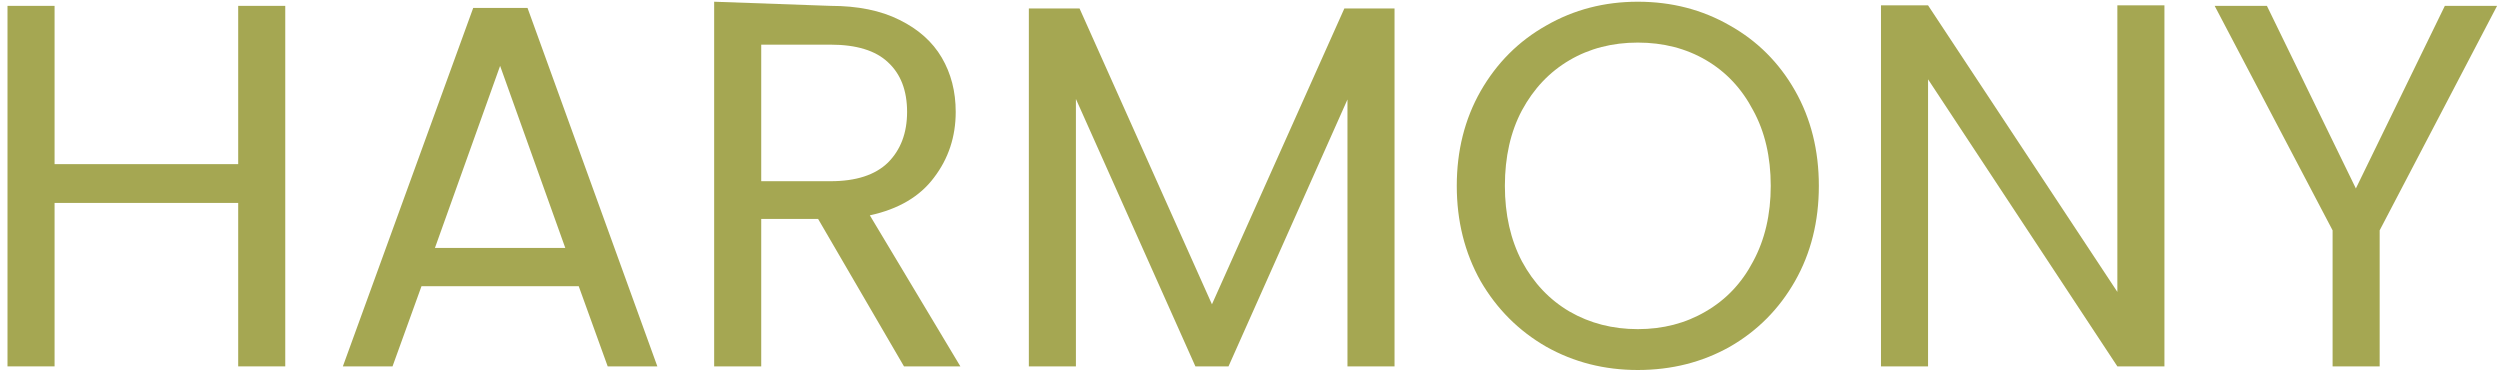 <svg width="232" height="35" viewBox="0 0 232 35" fill="none" xmlns="http://www.w3.org/2000/svg">
<path d="M26.472 0.544V34H22.104V18.832H5.064V34H0.696V0.544H5.064V15.232H22.104V0.544H26.472Z" fill="#A5A752"/>
<path d="M53.706 26.56H39.114L36.426 34H31.818L43.914 0.736H48.954L61.002 34H56.394L53.706 26.56ZM52.458 23.008L46.41 6.112L40.362 23.008H52.458Z" fill="#A5A752"/>
<path d="M83.89 34L75.922 20.32H70.642V34H66.274V0.16L77.074 0.544C79.602 0.544 81.73 0.976 83.458 1.84C85.218 2.704 86.53 3.872 87.394 5.344C88.258 6.816 88.69 8.496 88.69 10.384C88.69 12.688 88.018 14.72 86.674 16.48C85.362 18.24 83.378 19.408 80.722 19.984L89.122 34H83.89ZM70.642 16.816H77.074C79.442 16.816 81.218 16.24 82.402 15.088C83.586 13.904 84.178 12.336 84.178 10.384C84.178 8.4 83.586 6.864 82.402 5.776C81.25 4.688 79.474 4.144 77.074 4.144H70.642V16.816Z" fill="#A5A752"/>
<path d="M129.413 0.784V34H125.045V9.232L114.005 34H110.933L99.845 9.184V34H95.477V0.784H100.181L112.469 28.24L124.757 0.784H129.413Z" fill="#A5A752"/>
<path d="M151.989 34.336C148.885 34.336 146.053 33.616 143.493 32.176C140.933 30.704 138.901 28.672 137.397 26.08C135.925 23.456 135.189 20.512 135.189 17.248C135.189 13.984 135.925 11.056 137.397 8.464C138.901 5.84 140.933 3.808 143.493 2.368C146.053 0.896 148.885 0.16 151.989 0.16C155.125 0.16 157.973 0.896 160.533 2.368C163.093 3.808 165.109 5.824 166.581 8.416C168.053 11.008 168.789 13.952 168.789 17.248C168.789 20.544 168.053 23.488 166.581 26.08C165.109 28.672 163.093 30.704 160.533 32.176C157.973 33.616 155.125 34.336 151.989 34.336ZM151.989 30.544C154.325 30.544 156.421 30 158.277 28.912C160.165 27.824 161.637 26.272 162.693 24.256C163.781 22.24 164.325 19.904 164.325 17.248C164.325 14.56 163.781 12.224 162.693 10.24C161.637 8.224 160.181 6.672 158.325 5.584C156.469 4.496 154.357 3.952 151.989 3.952C149.621 3.952 147.509 4.496 145.653 5.584C143.797 6.672 142.325 8.224 141.237 10.24C140.181 12.224 139.653 14.56 139.653 17.248C139.653 19.904 140.181 22.24 141.237 24.256C142.325 26.272 143.797 27.824 145.653 28.912C147.541 30 149.653 30.544 151.989 30.544Z" fill="#A5A752"/>
<path d="M200.859 34H196.491L178.923 7.36V34H174.555V0.496H178.923L196.491 27.088V0.496H200.859V34Z" fill="#A5A752"/>
<path d="M231.729 0.544L220.833 21.376V34H216.465V21.376L205.521 0.544H210.369L218.625 17.488L226.881 0.544H231.729Z" fill="#A5A752"/>
</svg>
